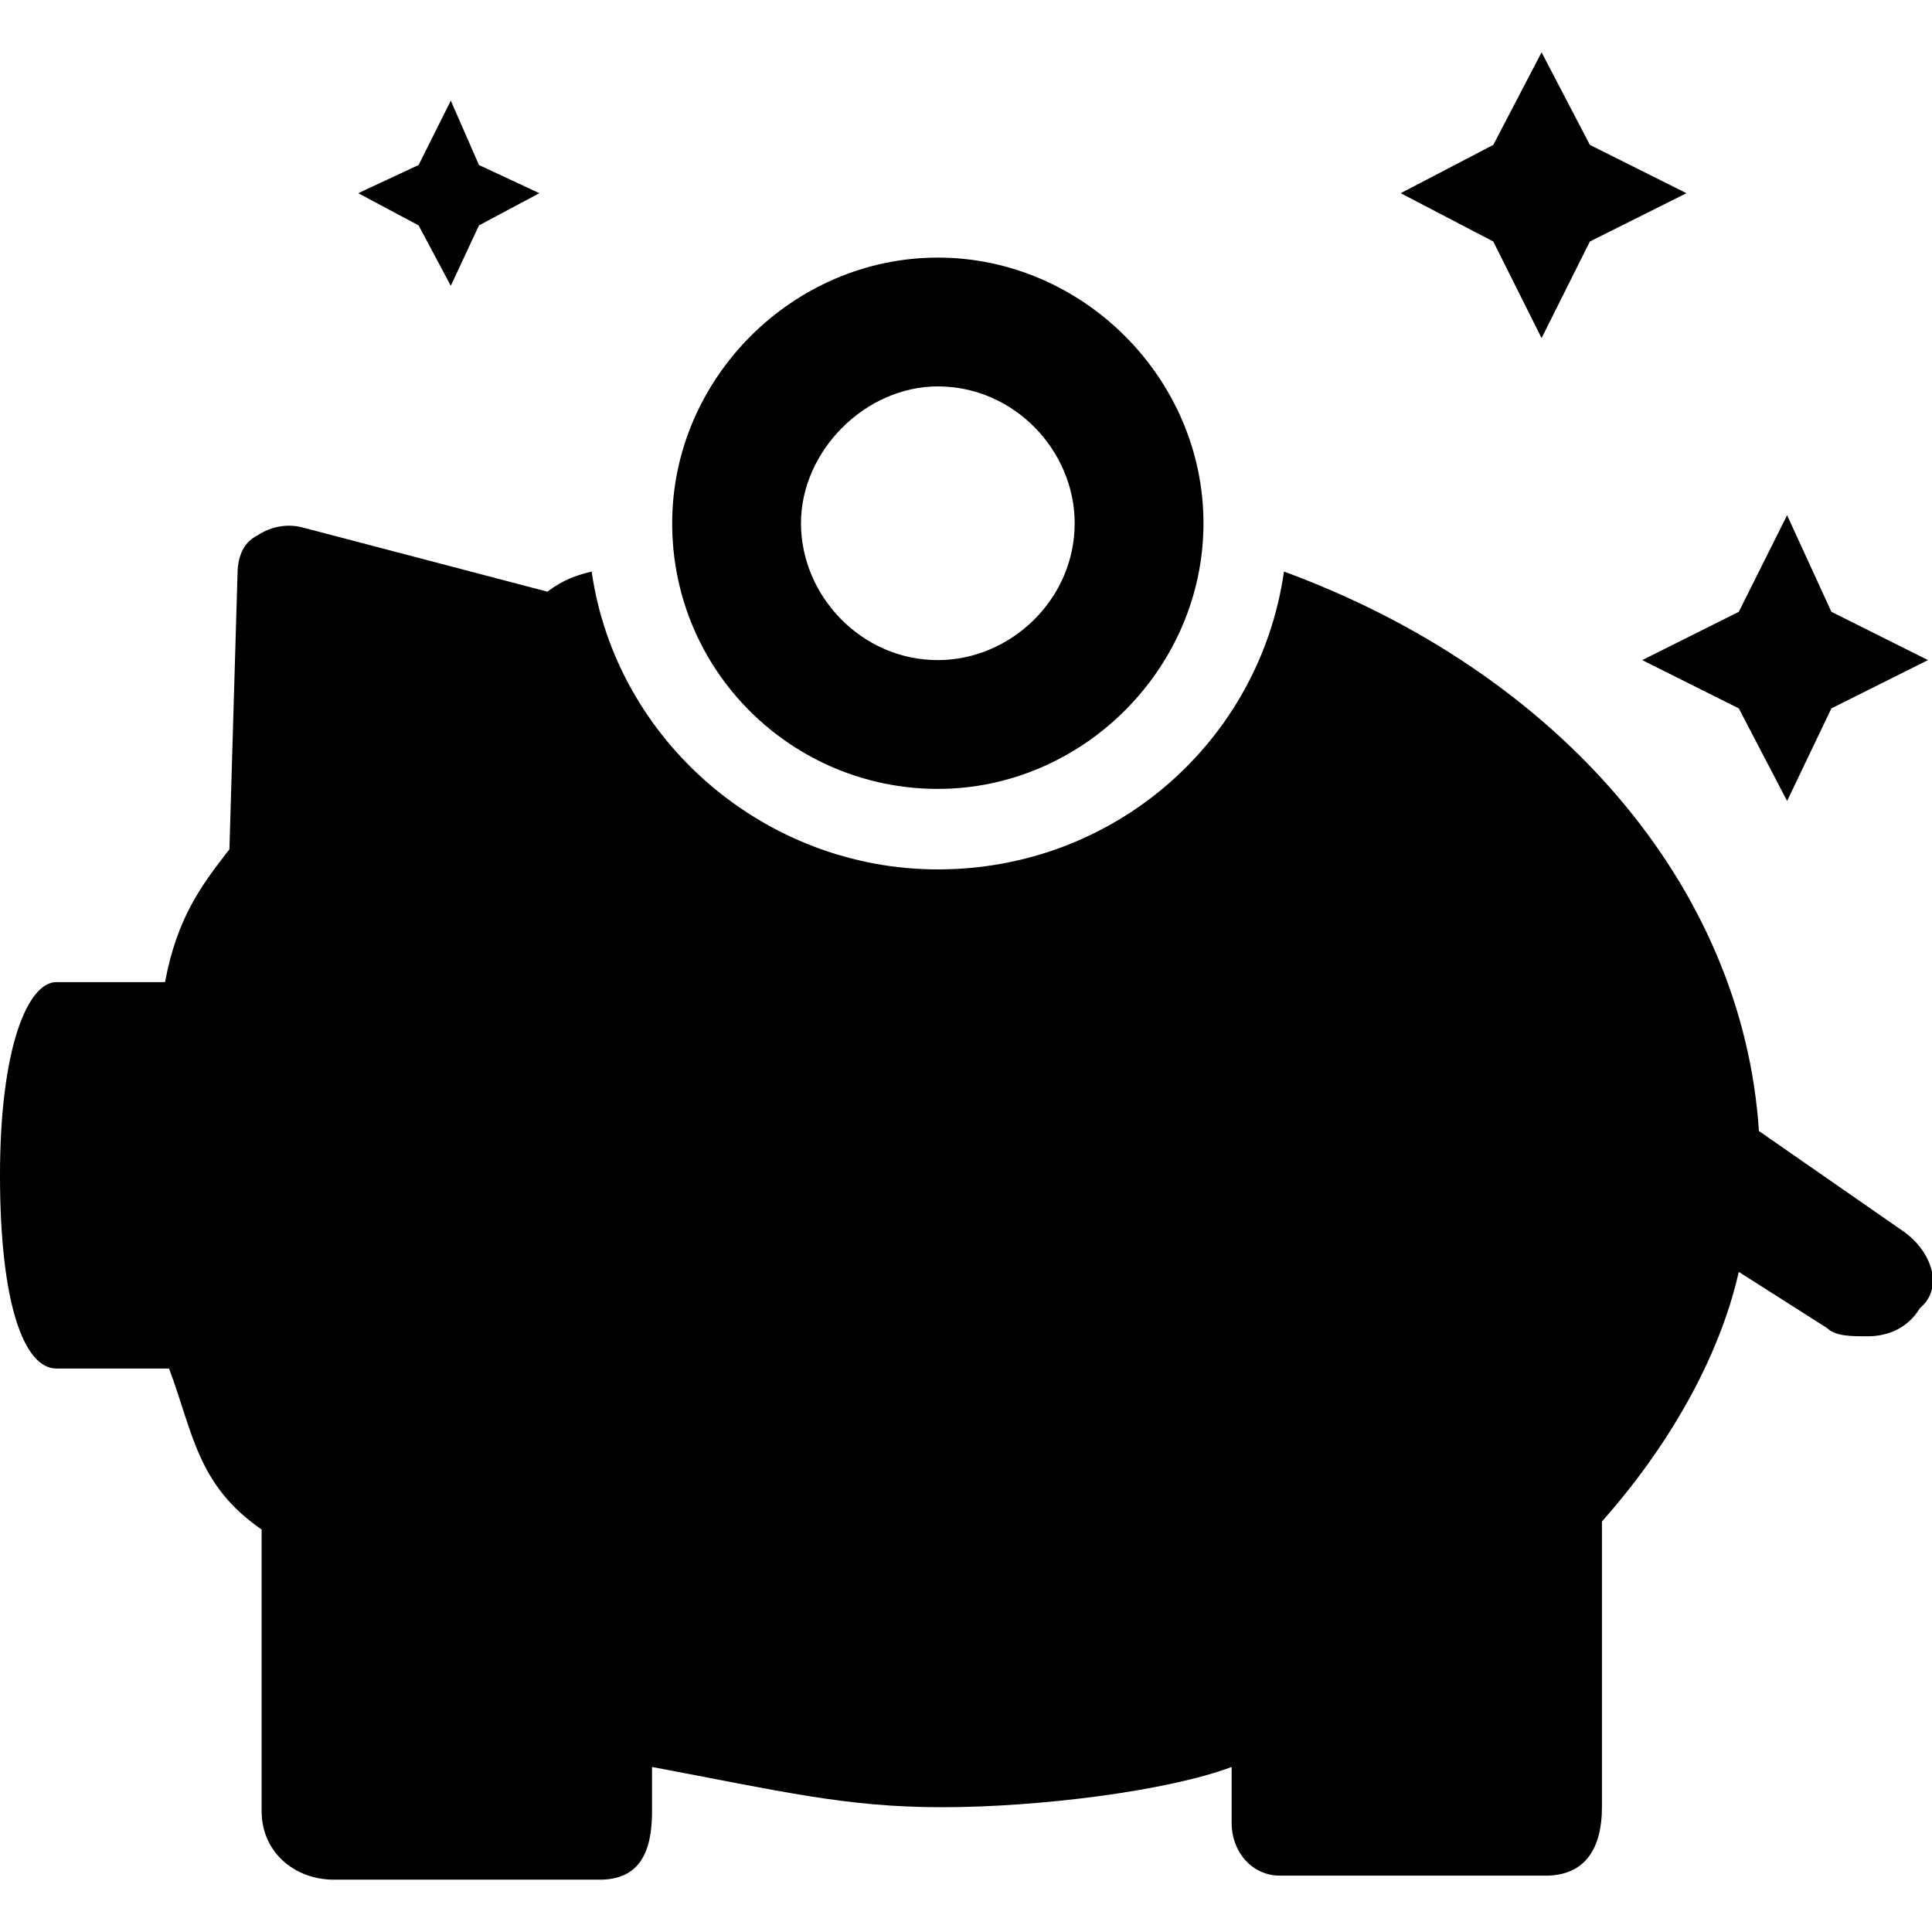 <svg enable-background="new 0 0 48 48" viewBox="0 0 48 48" xmlns="http://www.w3.org/2000/svg"><path d="m47.3 30.6-3.6-2.5c-.4-6.1-5-11.4-11.8-13.9-.6 4.2-4.2 7.4-8.6 7.4-4.3 0-8-3.2-8.6-7.4-.4.1-.7.2-1.1.5l-6.1-1.6c-.4-.1-.8 0-1.1.2-.4.2-.5.6-.5 1l-.2 6.8c-.7.9-1.3 1.7-1.6 3.3h-2.7c-.7 0-1.4 1.6-1.4 4.8s.6 4.8 1.4 4.8h2.8c.6 1.6.7 2.9 2.3 4v7c0 1 .8 1.7 1.8 1.7h6.6c1 0 1.3-.7 1.3-1.7v-1.1c3.2.6 4.8 1 7.2 1s5.6-.4 7.2-1v1.4c0 .7.5 1.3 1.2 1.3h6.6c1 0 1.4-.7 1.4-1.7v-7.1c1.6-1.8 2.9-4 3.4-6.2l2.2 1.4c.2.2.6.2 1 .2.5 0 1-.2 1.3-.7.6-.5.3-1.4-.4-1.9z"/><path d="m23.3 19.6c3.6 0 6.6-3 6.6-6.6s-3-6.6-6.6-6.6-6.6 3-6.6 6.6c0 3.7 3 6.6 6.6 6.6zm0-10c1.9 0 3.4 1.6 3.4 3.4 0 1.9-1.6 3.4-3.4 3.4-1.9 0-3.4-1.6-3.4-3.4s1.6-3.4 3.4-3.4z"/><path d="m38.3 8.4 1.2-2.4 2.4-1.2-2.4-1.2-1.2-2.3-1.2 2.3-2.3 1.2 2.3 1.2z"/><path d="m11.2 7.1.7-1.5 1.5-.8-1.5-.7-.7-1.6-.8 1.6-1.5.7 1.5.8z"/><path d="m43.2 17.6 1.2 2.3 1.1-2.3 2.4-1.2-2.4-1.2-1.1-2.4-1.2 2.4-2.4 1.2z"/></svg>